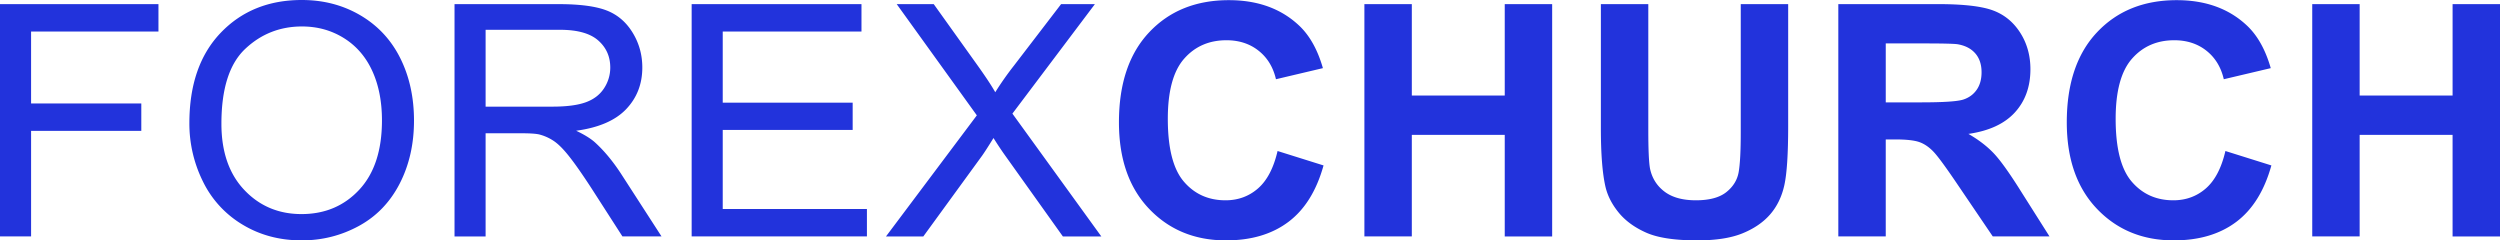 <svg xmlns="http://www.w3.org/2000/svg" width="312" height="30">
    <path fill="#2233dc" fill-rule="evenodd" d="M0 29.506V.514h19.775v3.421H3.879v8.979h13.756v3.42H3.88v13.172H0zm23.634-14.12c0-4.813 1.306-8.58 3.919-11.302C30.166 1.36 33.538 0 37.67 0c2.706 0 5.146.64 7.318 1.918 2.173 1.28 3.83 3.062 4.97 5.35 1.139 2.287 1.709 4.881 1.709 7.781 0 2.94-.6 5.57-1.8 7.891-1.2 2.32-2.899 4.077-5.098 5.27-2.2 1.193-4.573 1.79-7.119 1.79-2.759 0-5.225-.66-7.398-1.978a12.777 12.777 0 0 1-4.938-5.398 16.214 16.214 0 0 1-1.68-7.238zm3.999.059c0 3.494.95 6.246 2.85 8.256 1.899 2.01 4.281 3.016 7.147 3.016 2.92 0 5.322-1.015 7.209-3.045 1.886-2.03 2.829-4.911 2.829-8.642 0-2.36-.403-4.42-1.21-6.18-.806-1.76-1.986-3.125-3.539-4.094-1.553-.969-3.296-1.453-5.229-1.453-2.746 0-5.108.932-7.088 2.798-1.98 1.865-2.97 4.98-2.97 9.344zm29.092 14.06V.516h12.997c2.613 0 4.599.26 5.959.78 1.36.521 2.446 1.44 3.259 2.76.813 1.317 1.22 2.774 1.22 4.37 0 2.056-.674 3.79-2.02 5.2-1.346 1.411-3.426 2.308-6.238 2.69 1.026.488 1.806.97 2.339 1.444 1.133 1.028 2.206 2.314 3.22 3.856l5.098 7.89H77.68l-3.879-6.031c-1.133-1.74-2.066-3.072-2.8-3.995-.732-.923-1.389-1.569-1.969-1.938a5.855 5.855 0 0 0-1.77-.771c-.44-.092-1.159-.138-2.159-.138h-4.499v12.874h-3.879zm3.88-16.196h8.337c1.773 0 3.16-.181 4.16-.544.999-.362 1.759-.942 2.279-1.74a4.67 4.67 0 0 0 .78-2.6c0-1.372-.504-2.499-1.51-3.382-1.007-.883-2.596-1.325-4.769-1.325h-9.278v9.591zm25.713 16.197V.514h21.194v3.421H90.197v8.88h16.216v3.401H90.197v9.868h17.995v3.422H86.318zm24.254 0l11.337-15.11L111.91.515h4.62l5.318 7.436c1.106 1.542 1.893 2.729 2.36 3.56a37.848 37.848 0 0 1 2.319-3.303l5.898-7.693h4.219L126.348 14.18l11.097 15.327h-4.799l-7.378-10.343c-.413-.593-.84-1.24-1.28-1.938-.653 1.055-1.12 1.78-1.4 2.175l-7.358 10.106h-4.658zm48.867-10.66l5.739 1.8c-.88 3.164-2.343 5.514-4.39 7.05-2.045 1.536-4.641 2.304-7.787 2.304-3.893 0-7.092-1.315-9.598-3.945-2.506-2.63-3.759-6.226-3.759-10.788 0-4.825 1.26-8.573 3.78-11.243 2.519-2.67 5.831-4.004 9.937-4.004 3.585 0 6.498 1.048 8.737 3.144 1.333 1.24 2.333 3.02 3 5.34l-5.859 1.384c-.346-1.503-1.07-2.69-2.17-3.56-1.099-.87-2.435-1.305-4.008-1.305-2.173 0-3.936.771-5.289 2.314-1.353 1.542-2.03 4.04-2.03 7.495 0 3.665.667 6.275 2 7.831s3.066 2.334 5.199 2.334c1.573 0 2.926-.495 4.059-1.483 1.133-.99 1.946-2.545 2.44-4.668zm10.837 10.66V.514h5.919v11.41h11.597V.515h5.918v28.992h-5.918V16.829h-11.597v12.677h-5.919zM199.79.514h5.918v15.702c0 2.492.074 4.107.22 4.845.253 1.187.857 2.14 1.81 2.858.953.718 2.256 1.078 3.909 1.078 1.68 0 2.946-.34 3.799-1.019.853-.679 1.366-1.513 1.54-2.501.173-.99.26-2.63.26-4.925V.514h5.918v15.228c0 3.48-.16 5.939-.48 7.376-.32 1.437-.91 2.65-1.77 3.639-.86.989-2.01 1.776-3.449 2.363-1.44.587-3.319.88-5.638.88-2.8 0-4.922-.32-6.369-.96-1.446-.639-2.589-1.47-3.429-2.49-.84-1.023-1.393-2.094-1.66-3.214-.386-1.662-.58-4.114-.58-7.357V.514zm29.632 28.992V.514h12.457c3.133 0 5.409.26 6.828.781 1.42.521 2.556 1.447 3.41 2.779.852 1.331 1.279 2.854 1.279 4.568 0 2.175-.646 3.972-1.94 5.389-1.292 1.417-3.225 2.31-5.798 2.68 1.28.738 2.336 1.549 3.17 2.432.832.883 1.955 2.452 3.368 4.707l3.58 5.656h-7.079l-4.279-6.309c-1.52-2.254-2.559-3.675-3.119-4.262-.56-.586-1.153-.988-1.78-1.206-.626-.217-1.619-.326-2.979-.326h-1.2v12.103h-5.918zm5.919-16.73h4.379c2.839 0 4.612-.12 5.318-.357.707-.237 1.26-.646 1.66-1.226.4-.58.6-1.305.6-2.175 0-.976-.264-1.764-.79-2.363-.527-.6-1.27-.98-2.23-1.138-.48-.065-1.92-.098-4.319-.098h-4.618v7.356zm42.389 6.07l5.738 1.8c-.88 3.164-2.342 5.514-4.389 7.05-2.046 1.536-4.642 2.304-7.788 2.304-3.892 0-7.091-1.315-9.597-3.945-2.506-2.63-3.76-6.226-3.76-10.788 0-4.825 1.26-8.573 3.78-11.243 2.52-2.67 5.832-4.004 9.937-4.004 3.586 0 6.499 1.048 8.738 3.144 1.333 1.24 2.333 3.02 3 5.34l-5.86 1.384c-.346-1.503-1.069-2.69-2.169-3.56-1.1-.87-2.436-1.305-4.009-1.305-2.172 0-3.935.771-5.288 2.314-1.353 1.542-2.03 4.04-2.03 7.495 0 3.665.667 6.275 2 7.831s3.066 2.334 5.198 2.334c1.573 0 2.926-.495 4.06-1.483 1.132-.99 1.946-2.545 2.439-4.668zm10.837 10.66V.514h5.918v11.41h11.598V.515H312v28.992h-5.918V16.829h-11.598v12.677h-5.918z"/>
</svg>
